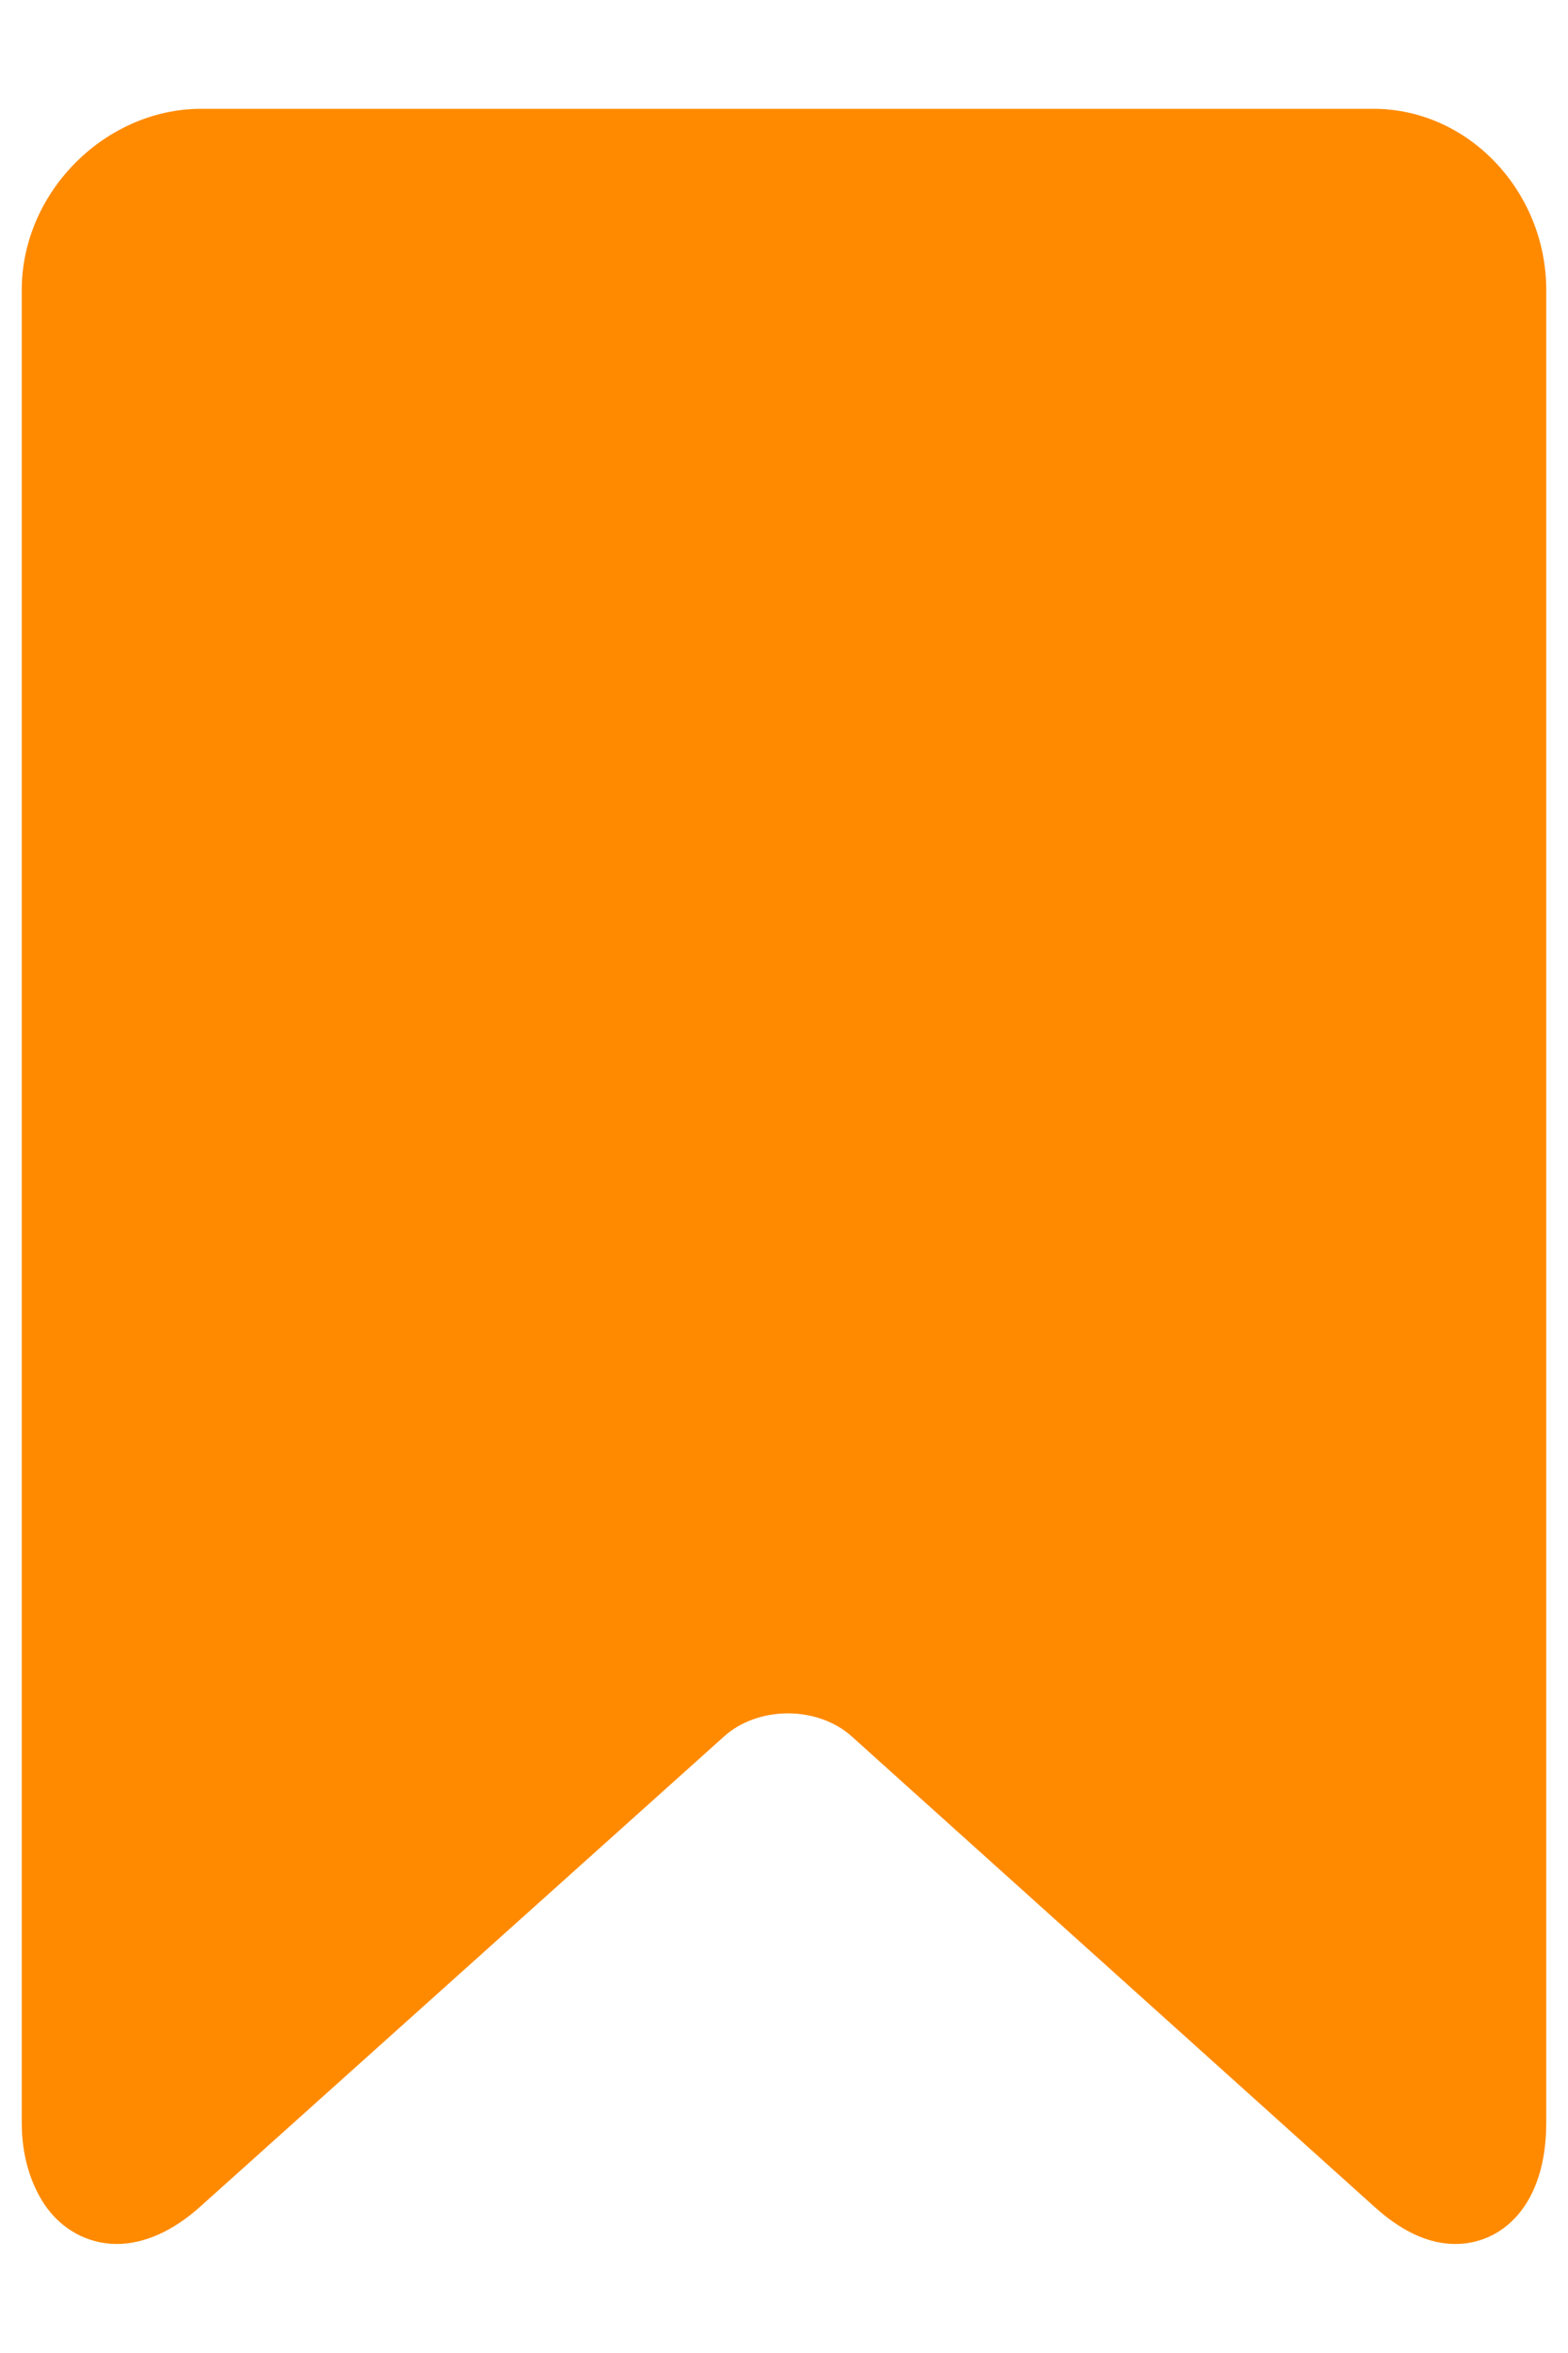 <svg width="8" height="12" viewBox="0 0 8 12" fill="none" xmlns="http://www.w3.org/2000/svg">
<path d="M7.007 0.555H1.026C0.539 0.555 0.111 0.978 0.111 1.479V10.825C0.111 10.993 0.155 11.133 0.226 11.241C0.312 11.37 0.449 11.444 0.596 11.444C0.735 11.444 0.883 11.378 1.02 11.255L3.695 8.855C3.778 8.78 3.897 8.738 4.02 8.738C4.143 8.738 4.262 8.78 4.345 8.855L7.012 11.254C7.149 11.378 7.287 11.444 7.425 11.444C7.66 11.444 7.889 11.252 7.889 10.825V1.479C7.889 0.978 7.494 0.555 7.007 0.555Z" fill="#FF8A00"/>
</svg>

